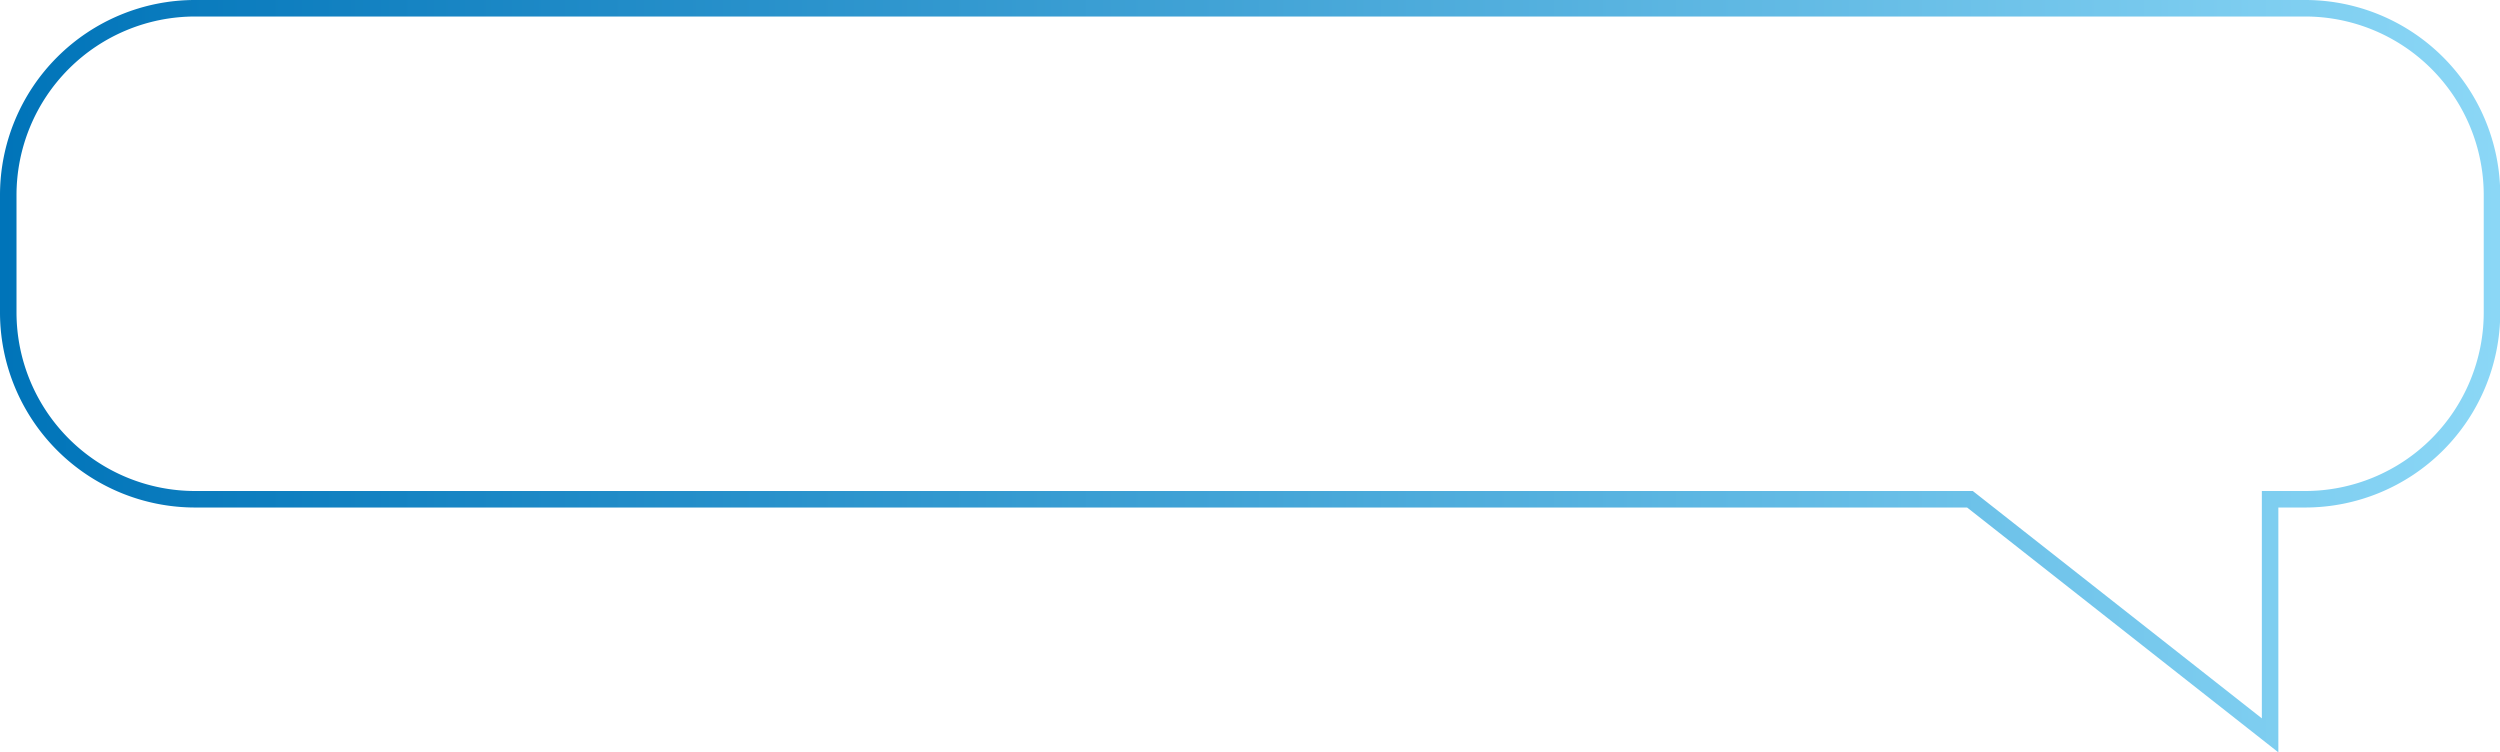 <svg xmlns="http://www.w3.org/2000/svg" xmlns:xlink="http://www.w3.org/1999/xlink" viewBox="0 0 302.85 91.14"><defs><style>.cls-1{fill:none;stroke-miterlimit:10;stroke-width:2px;stroke:url(#linear-gradient);}</style><linearGradient id="linear-gradient" y1="45.57" x2="302.85" y2="45.57" gradientTransform="matrix(-1, 0, 0, 1, 302.85, 0)" gradientUnits="userSpaceOnUse"><stop offset="0" stop-color="#8bd7f6"/><stop offset="0.59" stop-color="#369bd1"/><stop offset="1" stop-color="#0074b9"/></linearGradient></defs><title>speechbubbleR</title><g id="Layer_2" data-name="Layer 2"><g id="Layer_1-2" data-name="Layer 1"><path class="cls-1" d="M1,23.64v14.2A22.64,22.64,0,0,0,23.64,60.48h215L275,89.08V60.48h4.24a22.64,22.64,0,0,0,22.64-22.64V23.64A22.64,22.64,0,0,0,279.21,1H23.64A22.64,22.64,0,0,0,1,23.64Z"/></g></g></svg>